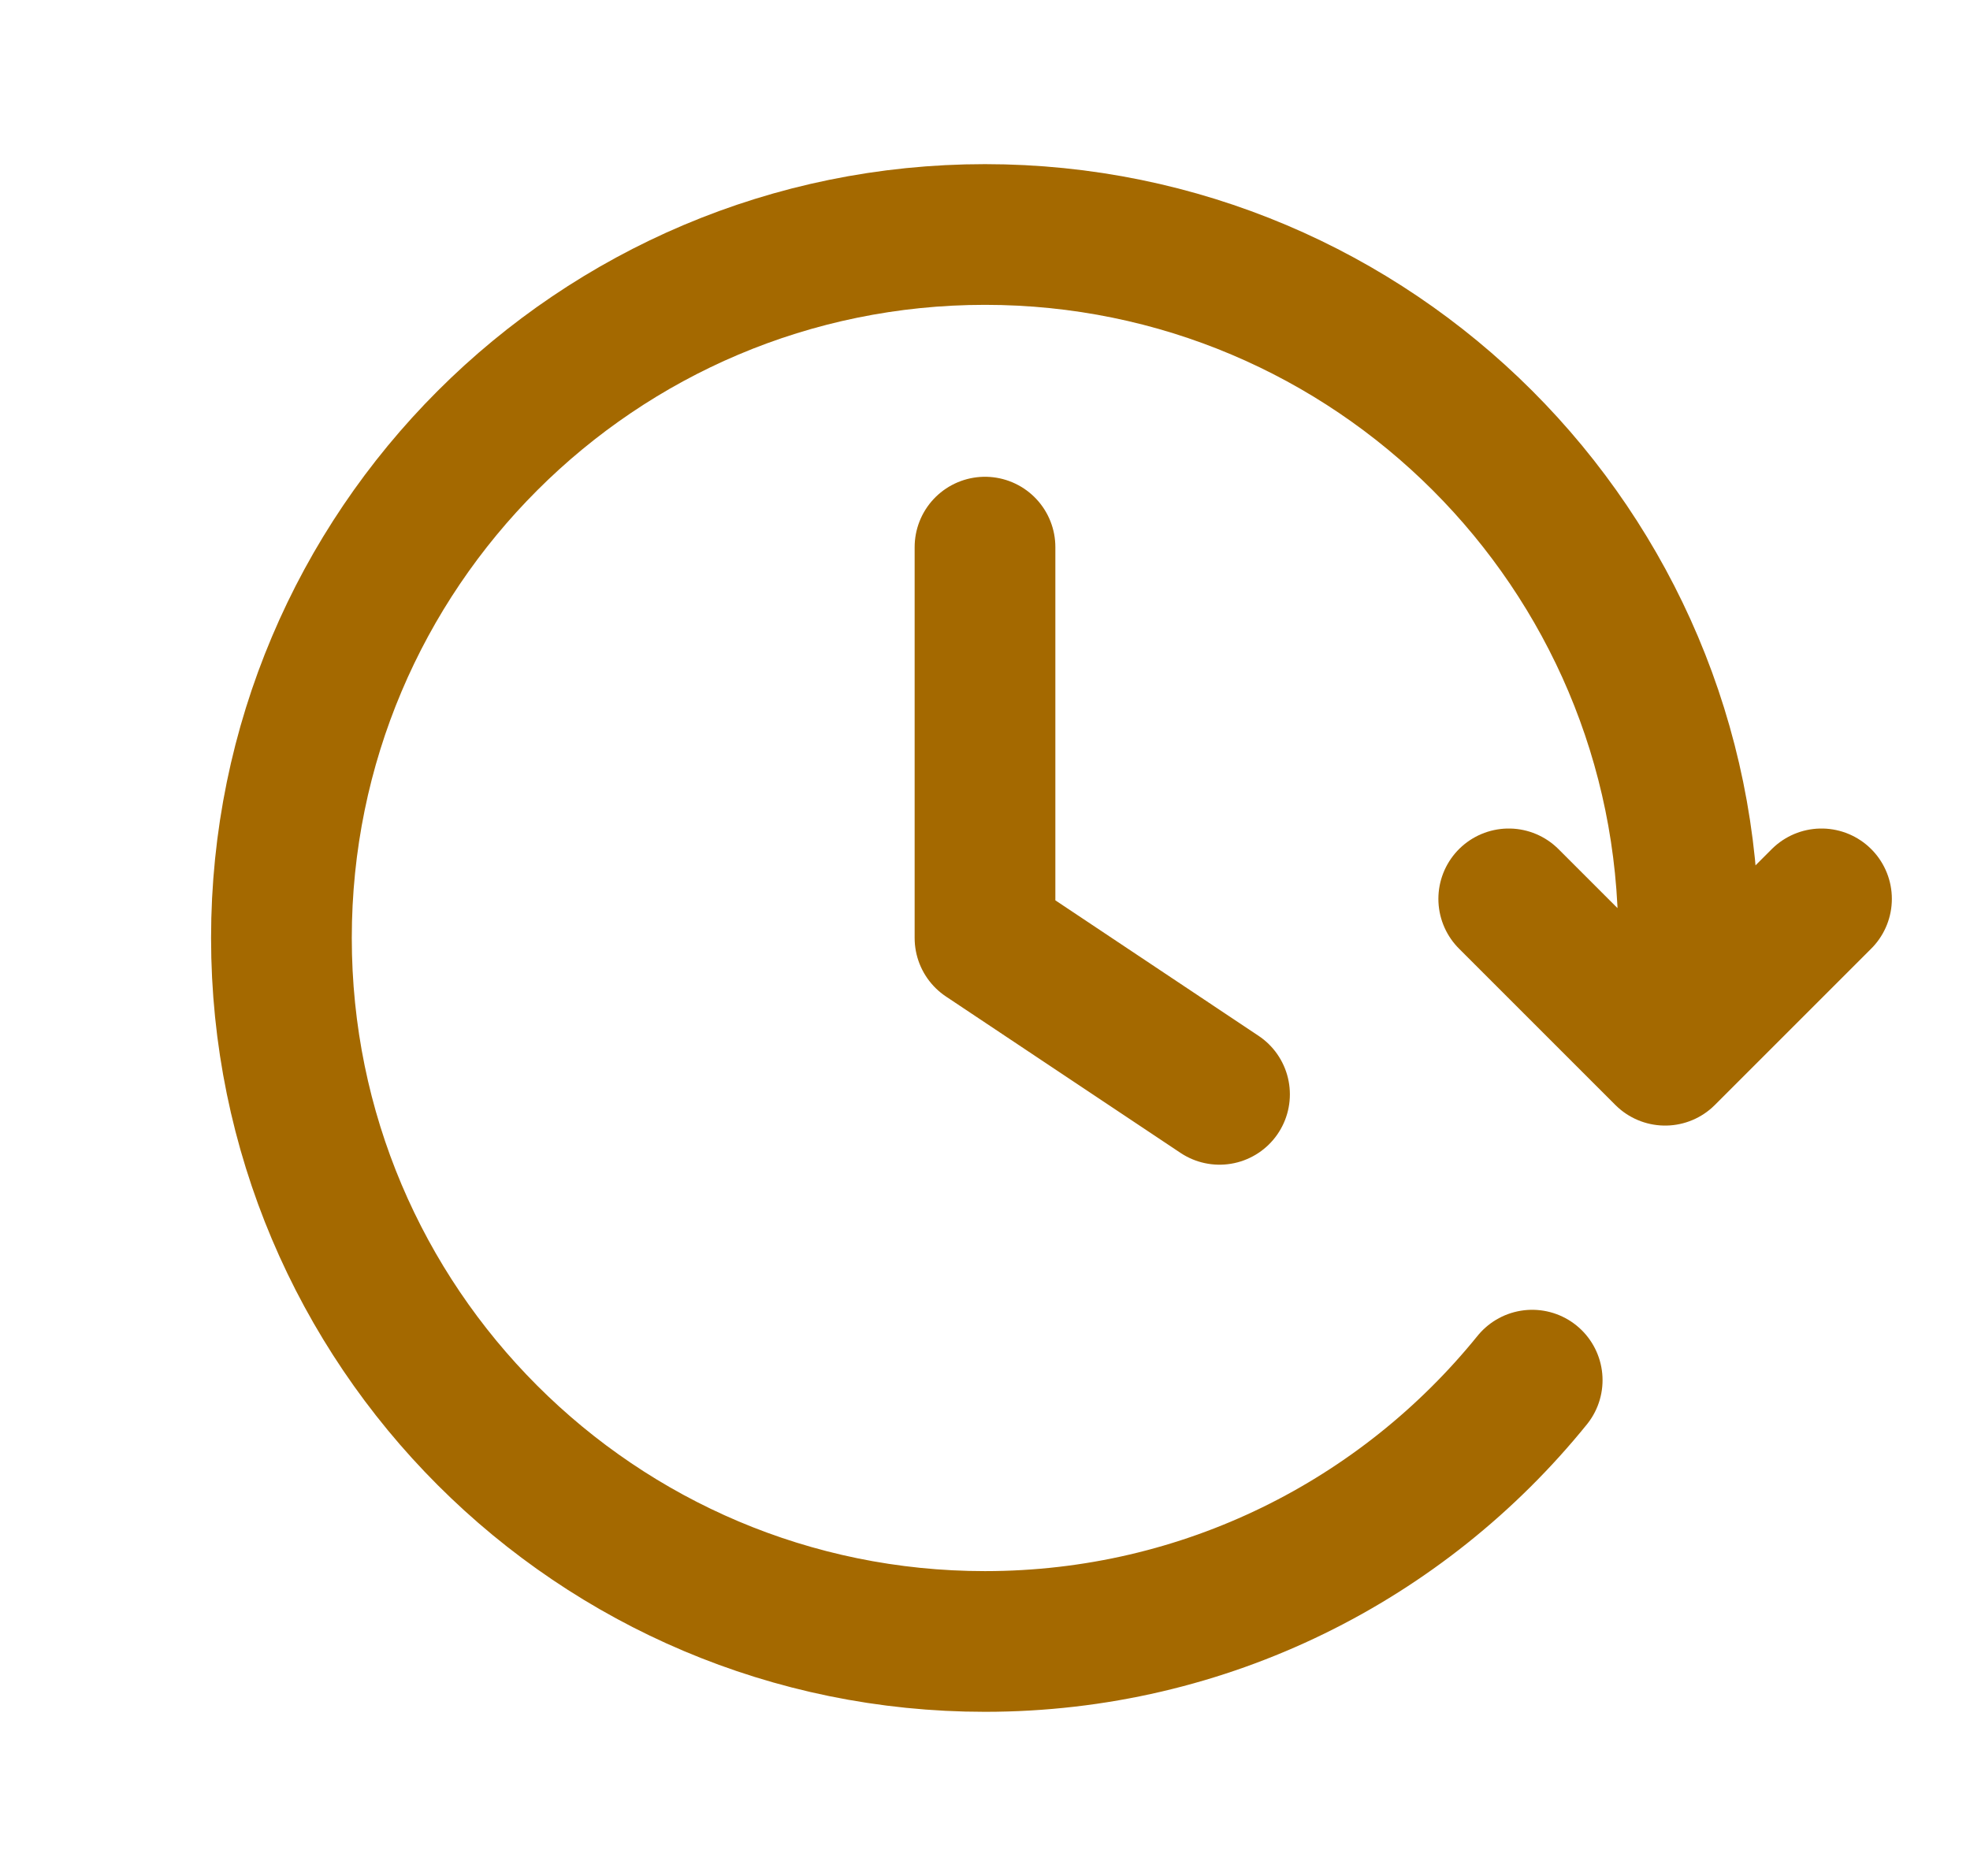 <svg width="21" height="20" viewBox="0 0 21 20" fill="none" xmlns="http://www.w3.org/2000/svg">
<path d="M19.417 9.583L17.75 11.25L16.083 9.583M17.954 10.833C17.985 10.56 18 10.282 18 10C18 5.858 14.642 2.5 10.5 2.5C6.358 2.5 3 5.858 3 10C3 14.142 6.358 17.5 10.5 17.5C12.856 17.5 14.958 16.414 16.333 14.714M10.5 5.833V10L13 11.667" stroke="#A46900" stroke-width="1.5" stroke-linecap="round" stroke-linejoin="round"/>
</svg>
